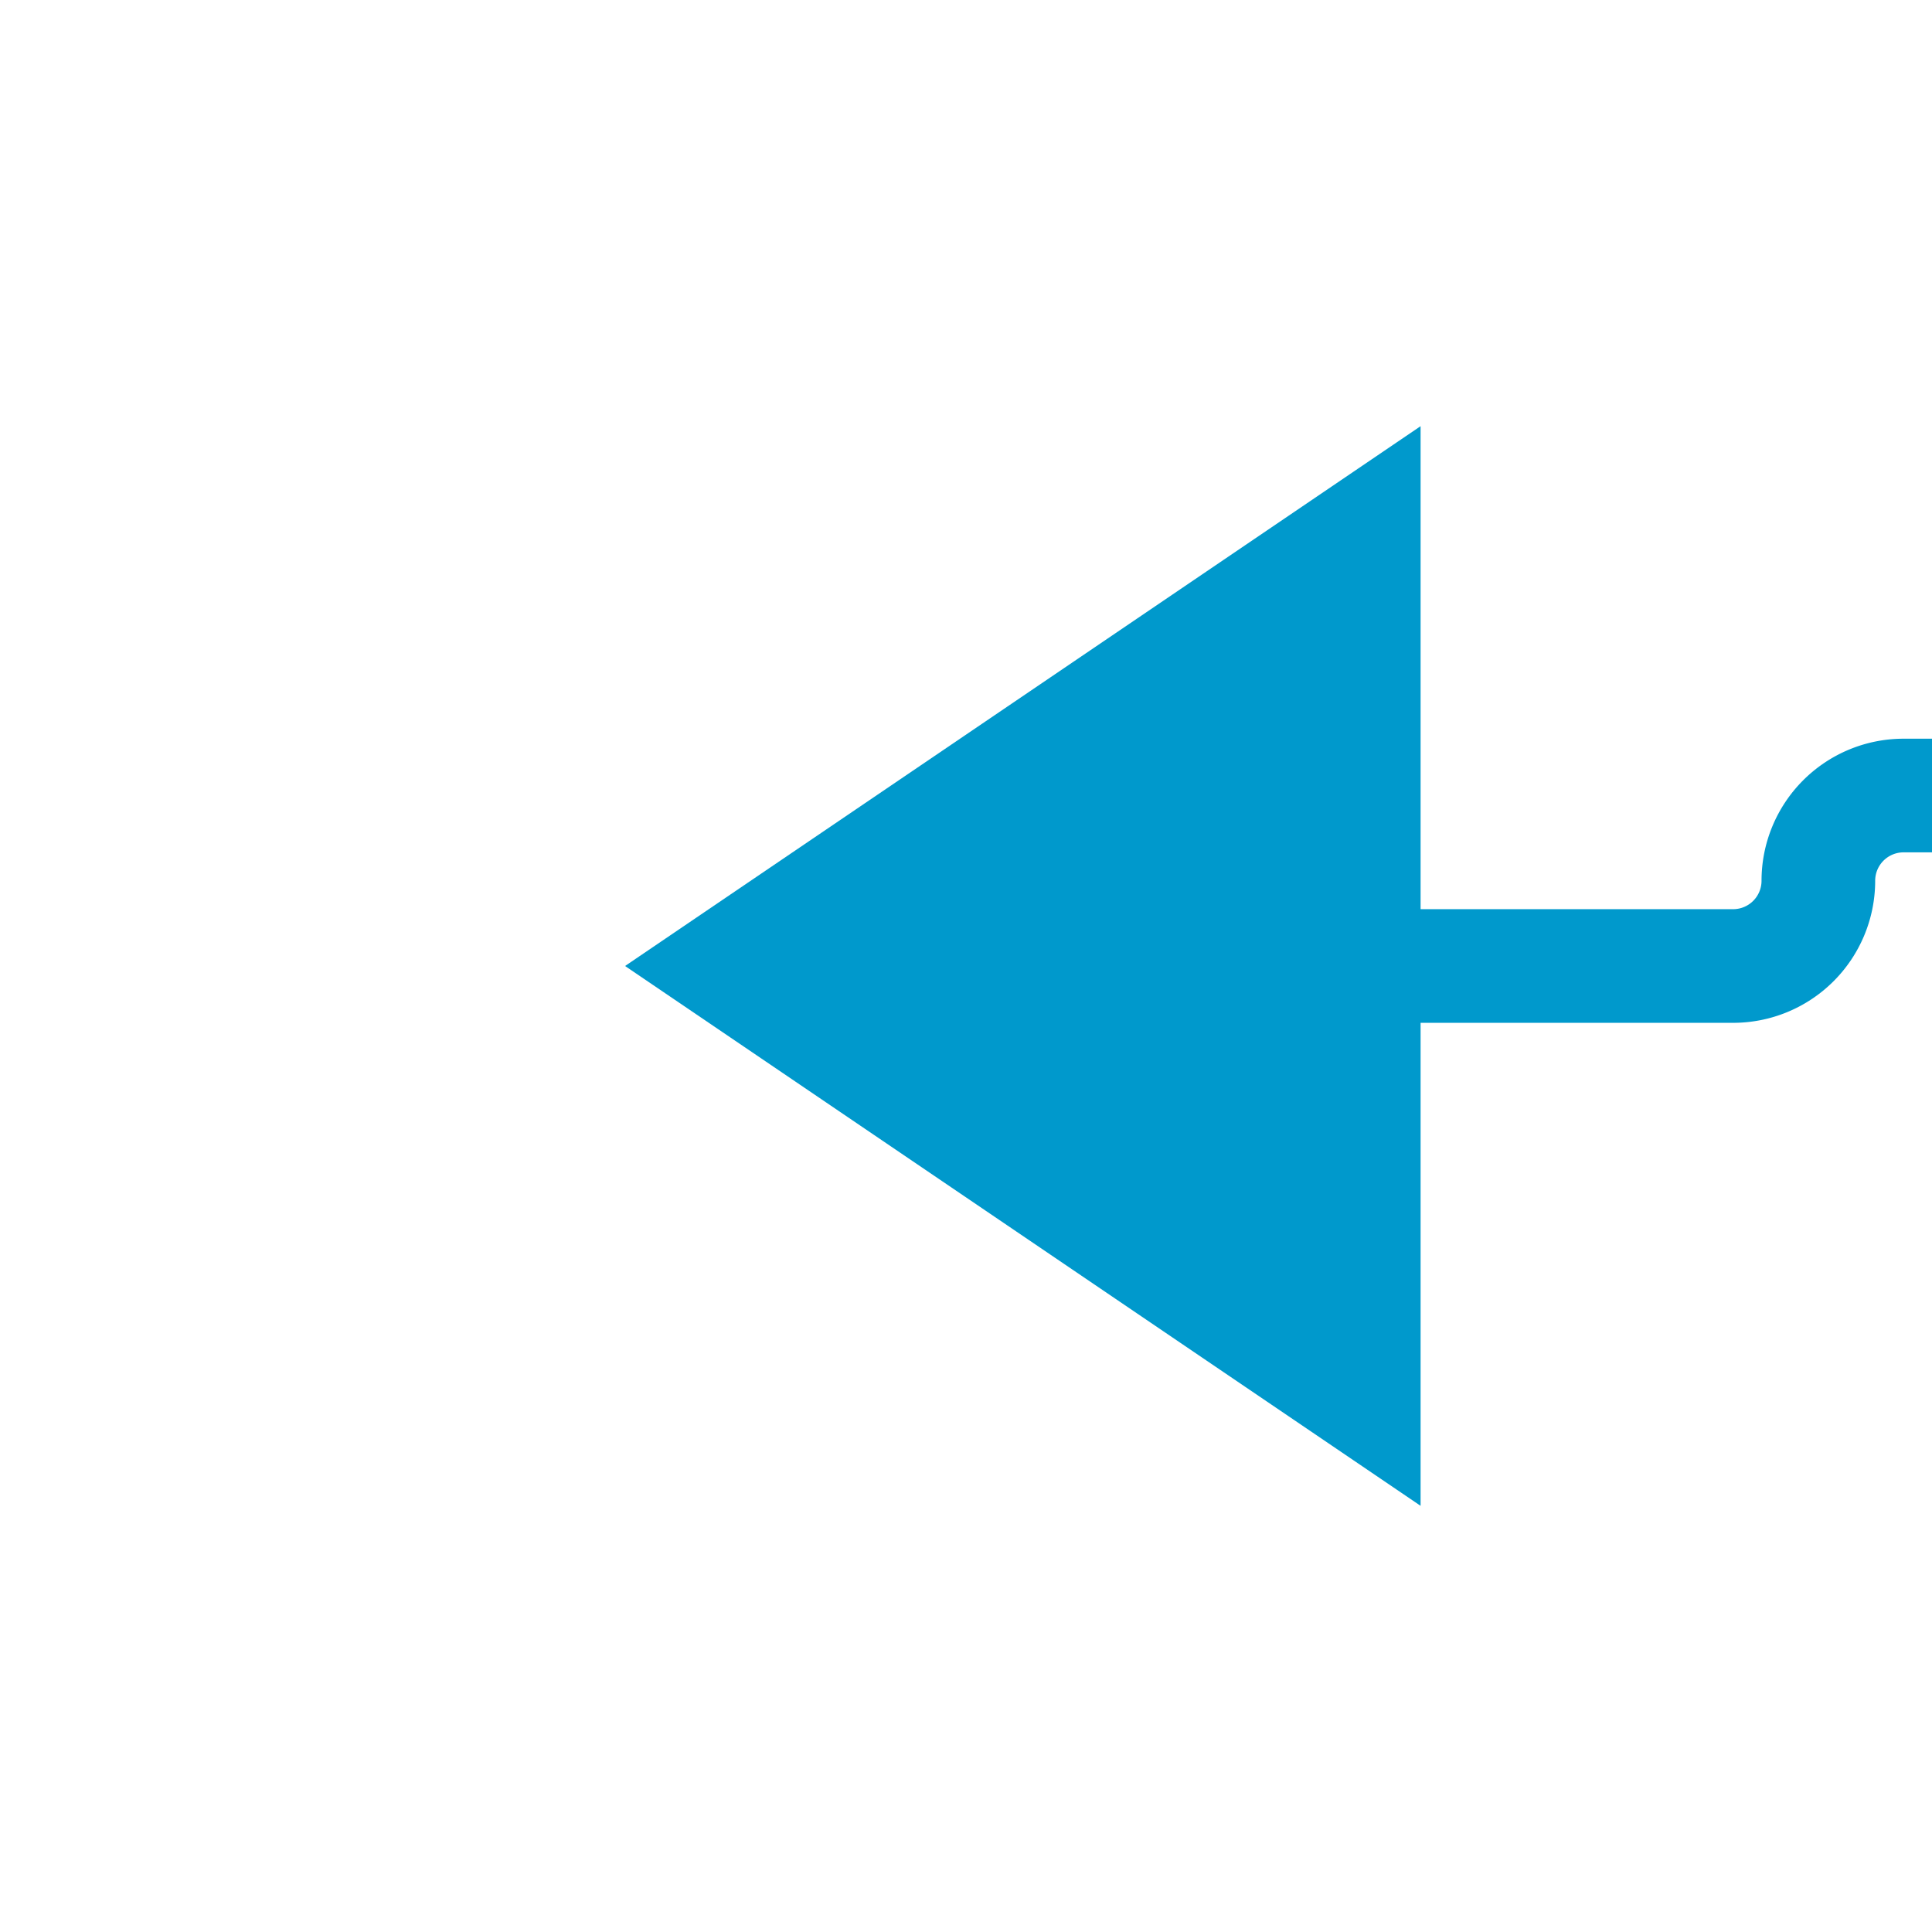 ﻿<?xml version="1.0" encoding="utf-8"?>
<svg version="1.1" xmlns:xlink="http://www.w3.org/1999/xlink" width="34px" height="34px" preserveAspectRatio="xMinYMid meet" viewBox="2908 437  34 32" xmlns="http://www.w3.org/2000/svg">
  <path d="M 3128 450  L 2941.5 450  A 1.5 1.5 0 0 0 2940 451.5 A 1.5 1.5 0 0 1 2938.5 453 L 2931 453  " stroke-width="2" stroke="#0099cc" fill="none" />
  <path d="M 2933 443.5  L 2919 453  L 2933 462.5  L 2933 443.5  Z " fill-rule="nonzero" fill="#0099cc" stroke="none" />
</svg>